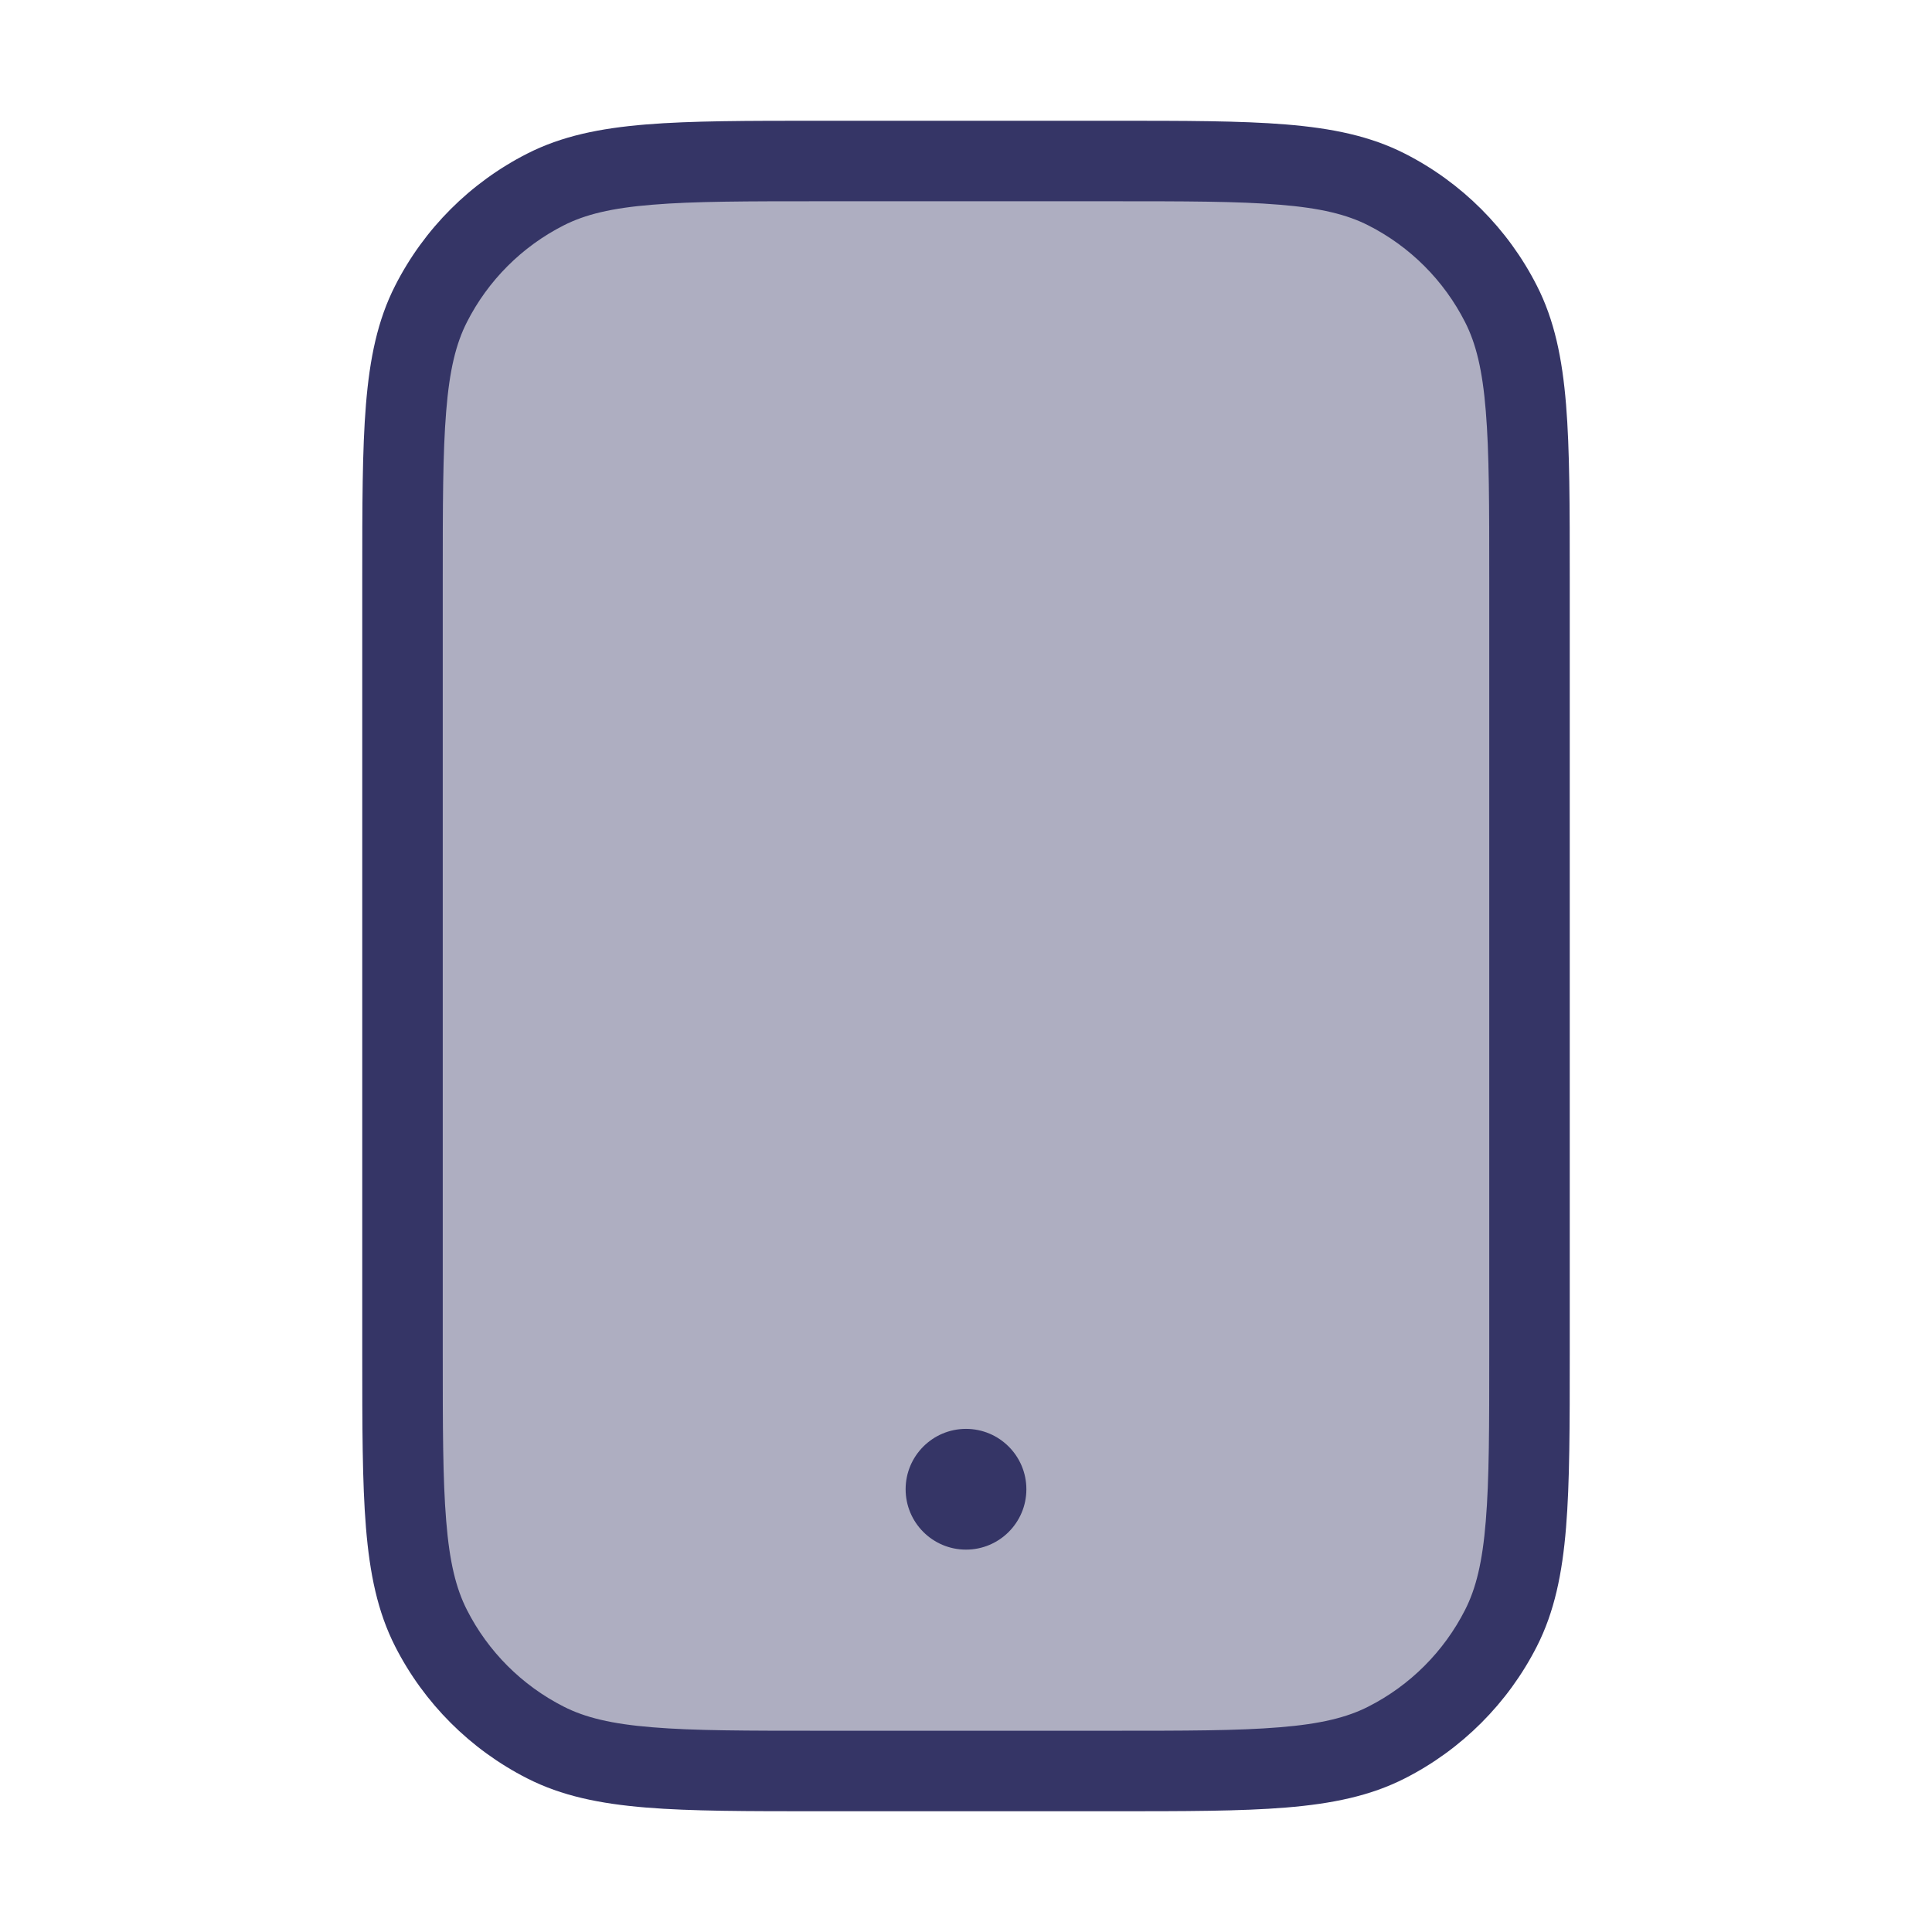 <svg width="24" height="24" viewBox="0 0 24 24" fill="none" xmlns="http://www.w3.org/2000/svg">
<path opacity="0.4" d="M5 7.2C5 5.38 5 4.47 5.354 3.775C5.666 3.163 6.163 2.666 6.775 2.354C7.47 2 8.38 2 10.2 2H13.8C15.62 2 16.53 2 17.226 2.354C17.837 2.666 18.334 3.163 18.646 3.775C19 4.47 19 5.38 19 7.2V16.8C19 18.62 19 19.53 18.646 20.226C18.334 20.837 17.837 21.334 17.226 21.646C16.53 22 15.62 22 13.8 22H10.2C8.38 22 7.47 22 6.775 21.646C6.163 21.334 5.666 20.837 5.354 20.226C5 19.53 5 18.62 5 16.8V7.2Z" fill="#353566"/>
<path d="M12 17.75C11.586 17.75 11.25 18.086 11.25 18.5C11.25 18.914 11.586 19.25 12 19.25C12.414 19.25 12.75 18.914 12.75 18.5C12.75 18.086 12.414 17.75 12 17.75Z" fill="#353566"/>
<path fill-rule="evenodd" clip-rule="evenodd" d="M13.822 1.5H10.178C9.286 1.5 8.587 1.5 8.025 1.546C7.452 1.593 6.977 1.69 6.548 1.909C5.842 2.268 5.268 2.842 4.909 3.548C4.69 3.977 4.593 4.452 4.546 5.025C4.5 5.587 4.5 6.286 4.5 7.178V16.822C4.5 17.713 4.5 18.413 4.546 18.975C4.593 19.548 4.69 20.023 4.909 20.453C5.268 21.158 5.842 21.732 6.548 22.091C6.977 22.31 7.452 22.407 8.025 22.454C8.587 22.5 9.286 22.5 10.178 22.5H13.822C14.713 22.5 15.413 22.5 15.975 22.454C16.548 22.407 17.023 22.31 17.453 22.091C18.158 21.732 18.732 21.158 19.091 20.453C19.31 20.023 19.407 19.548 19.454 18.975C19.5 18.413 19.5 17.713 19.5 16.822V7.178C19.5 6.287 19.5 5.587 19.454 5.025C19.407 4.452 19.31 3.977 19.091 3.548C18.732 2.842 18.158 2.268 17.453 1.909C17.023 1.69 16.548 1.593 15.975 1.546C15.413 1.5 14.713 1.5 13.822 1.5ZM7.002 2.8C7.267 2.665 7.595 2.584 8.106 2.543C8.623 2.5 9.282 2.5 10.2 2.5H13.8C14.718 2.5 15.377 2.5 15.894 2.543C16.405 2.584 16.733 2.665 16.998 2.8C17.516 3.063 17.937 3.484 18.2 4.002C18.335 4.267 18.416 4.595 18.457 5.106C18.5 5.623 18.5 6.282 18.5 7.2V16.8C18.5 17.718 18.5 18.377 18.457 18.894C18.416 19.405 18.335 19.733 18.2 19.998C17.937 20.516 17.516 20.937 16.998 21.2C16.733 21.335 16.405 21.416 15.894 21.457C15.377 21.5 14.718 21.5 13.8 21.5H10.2C9.282 21.5 8.623 21.5 8.106 21.457C7.595 21.416 7.267 21.335 7.002 21.2C6.484 20.937 6.063 20.516 5.8 19.998C5.665 19.733 5.584 19.405 5.543 18.894C5.5 18.377 5.5 17.718 5.5 16.8V7.2C5.5 6.282 5.5 5.623 5.543 5.106C5.584 4.595 5.665 4.267 5.8 4.002C6.063 3.484 6.484 3.063 7.002 2.8Z" fill="#353566"/>
</svg>
